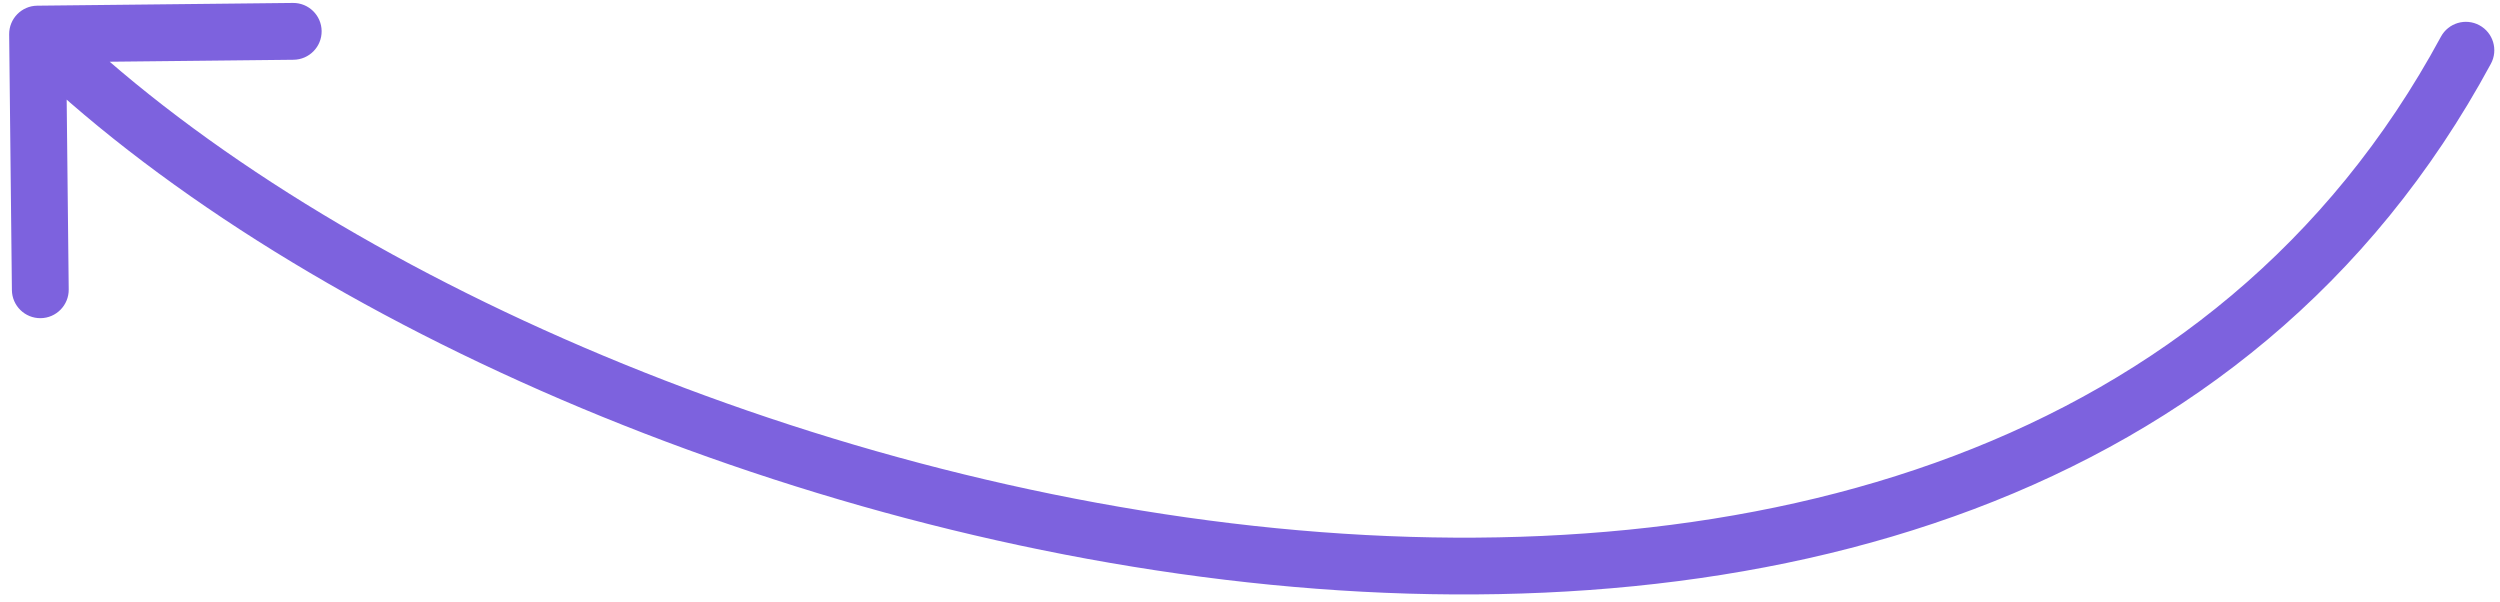 <svg width="220" height="53" viewBox="0 0 220 53" fill="none" xmlns="http://www.w3.org/2000/svg">
<path d="M219.199 5.61C219.855 4.395 219.402 2.878 218.187 2.222C216.973 1.565 215.456 2.018 214.8 3.233L219.199 5.61ZM3.279 0.5C1.898 0.515 0.791 1.646 0.806 3.027L1.047 25.526C1.062 26.906 2.193 28.013 3.574 27.999C4.954 27.984 6.061 26.852 6.047 25.472L5.832 5.473L25.831 5.259C27.212 5.244 28.319 4.112 28.304 2.732C28.289 1.351 27.158 0.244 25.777 0.259L3.279 0.5ZM214.8 3.233C195.051 39.791 154.42 50.631 112.3 46.481C70.188 42.332 27.556 23.238 5.054 1.213L1.557 4.787C25.021 27.753 68.791 47.219 111.81 51.458C154.822 55.695 198.054 44.751 219.199 5.61L214.8 3.233Z" fill="#7D62DE"/>
</svg>
